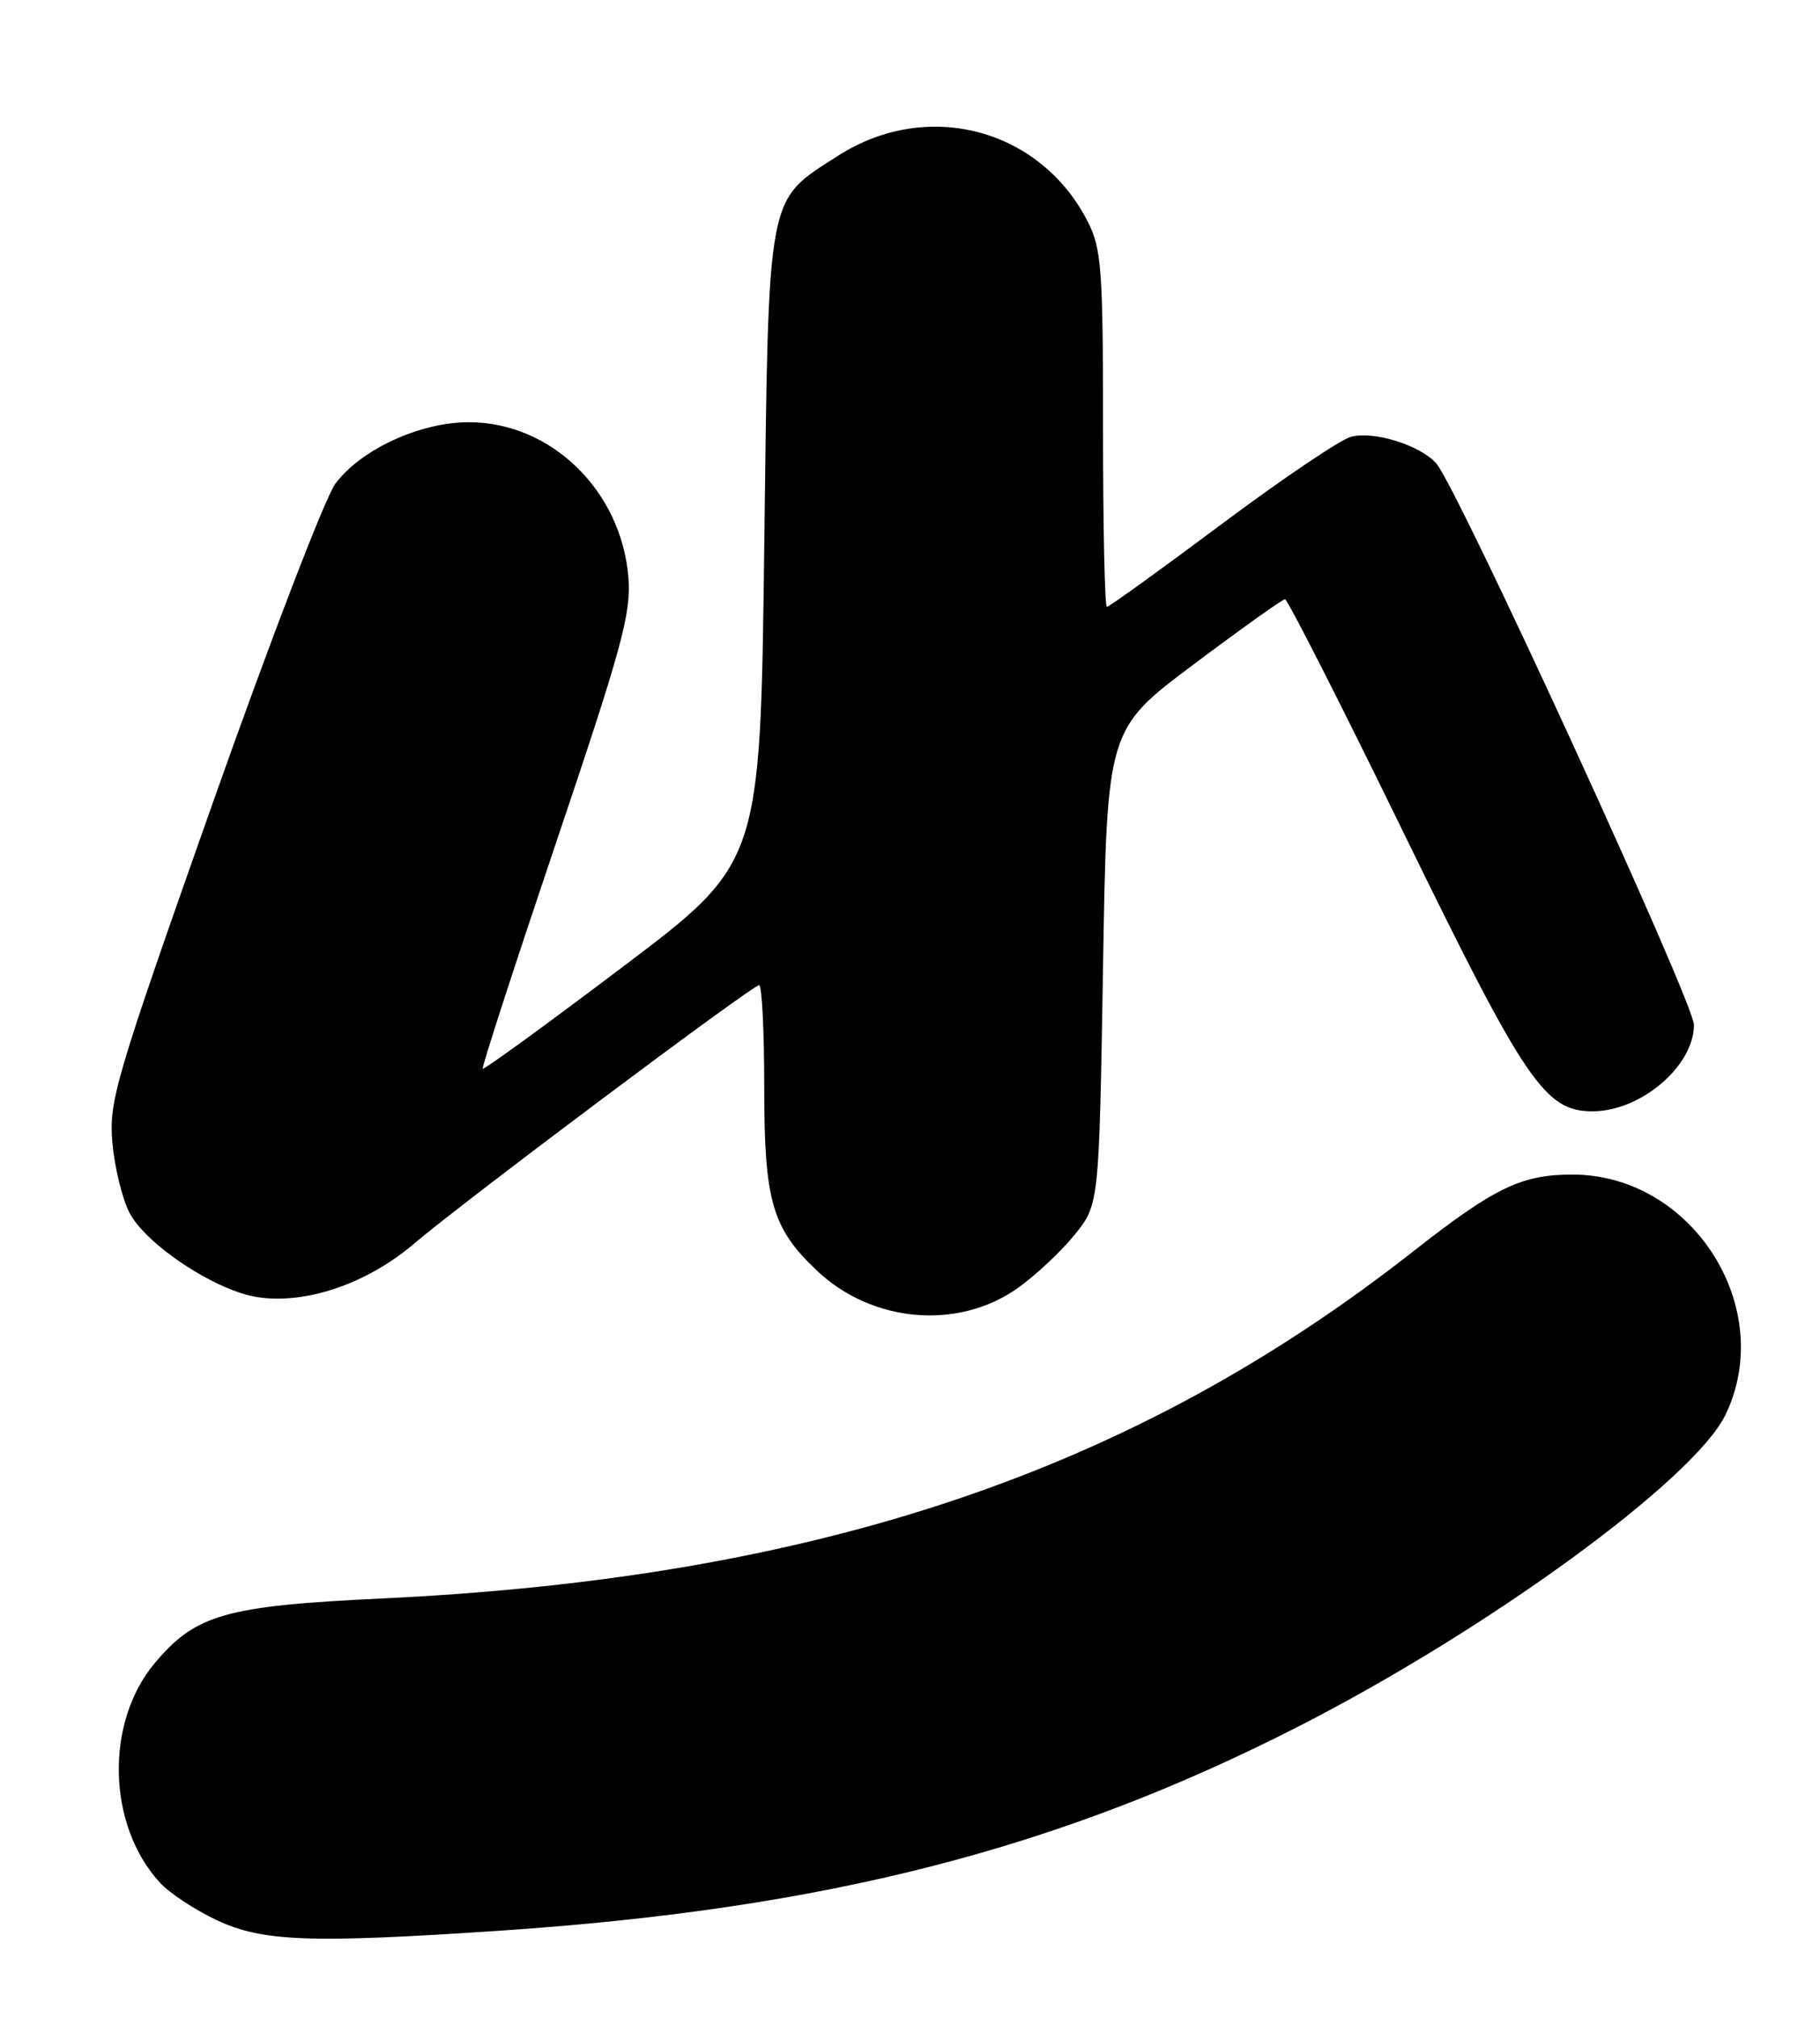 <?xml version="1.0" encoding="UTF-8" standalone="no"?>
<!DOCTYPE svg PUBLIC "-//W3C//DTD SVG 1.1//EN" "http://www.w3.org/Graphics/SVG/1.1/DTD/svg11.dtd" >
<svg xmlns="http://www.w3.org/2000/svg" xmlns:xlink="http://www.w3.org/1999/xlink" version="1.1" viewBox="0 0 231 256">
 <g >
 <path fill="currentColor"
d=" M 63.50 244.96 C 104.72 242.19 134.28 234.63 164.75 219.08 C 188.95 206.73 215.03 187.71 219.00 179.51 C 225.54 166.00 214.86 149.12 199.72 149.03 C 193.18 148.99 189.73 150.64 179.39 158.76 C 143.84 186.68 103.66 200.20 48.50 202.81 C 28.64 203.75 24.85 204.83 19.66 210.99 C 13.30 218.55 13.60 231.58 20.30 238.87 C 21.51 240.19 24.75 242.33 27.50 243.62 C 33.30 246.36 39.37 246.58 63.50 244.96 Z  M 129.16 163.44 C 131.44 161.82 134.70 158.77 136.40 156.66 C 139.50 152.82 139.50 152.82 140.00 122.68 C 140.50 92.54 140.50 92.54 151.50 84.30 C 157.55 79.76 162.77 76.04 163.09 76.03 C 163.41 76.01 170.23 89.42 178.23 105.82 C 193.64 137.40 196.09 141.00 202.13 141.00 C 208.26 141.00 215.00 135.26 215.00 130.03 C 215.00 127.21 184.95 61.76 182.29 58.79 C 180.22 56.48 174.44 54.67 171.49 55.41 C 170.16 55.75 162.76 60.74 155.04 66.51 C 147.31 72.28 140.77 77.00 140.49 77.00 C 140.22 77.00 140.00 66.86 140.00 54.46 C 140.00 34.12 139.81 31.55 138.06 28.12 C 132.03 16.29 117.67 12.51 106.36 19.77 C 97.25 25.61 97.57 23.92 97.00 69.50 C 96.50 109.50 96.50 109.50 79.02 122.69 C 69.41 129.95 61.42 135.76 61.27 135.60 C 61.11 135.45 65.31 122.54 70.58 106.91 C 78.94 82.15 80.12 77.83 79.76 73.29 C 78.88 62.26 69.95 53.57 59.50 53.57 C 53.30 53.58 45.85 57.00 42.58 61.35 C 41.28 63.08 34.26 81.35 26.98 101.94 C 14.59 137.02 13.79 139.74 14.27 145.03 C 14.55 148.14 15.52 152.10 16.42 153.85 C 18.53 157.92 27.31 163.73 32.62 164.57 C 38.78 165.54 46.58 162.89 52.56 157.79 C 58.93 152.37 95.48 125.00 96.35 125.00 C 96.71 125.00 97.00 130.87 97.00 138.04 C 97.00 152.36 97.99 155.82 103.66 161.19 C 110.66 167.84 121.58 168.80 129.16 163.44 Z "/>
</g>
</svg>